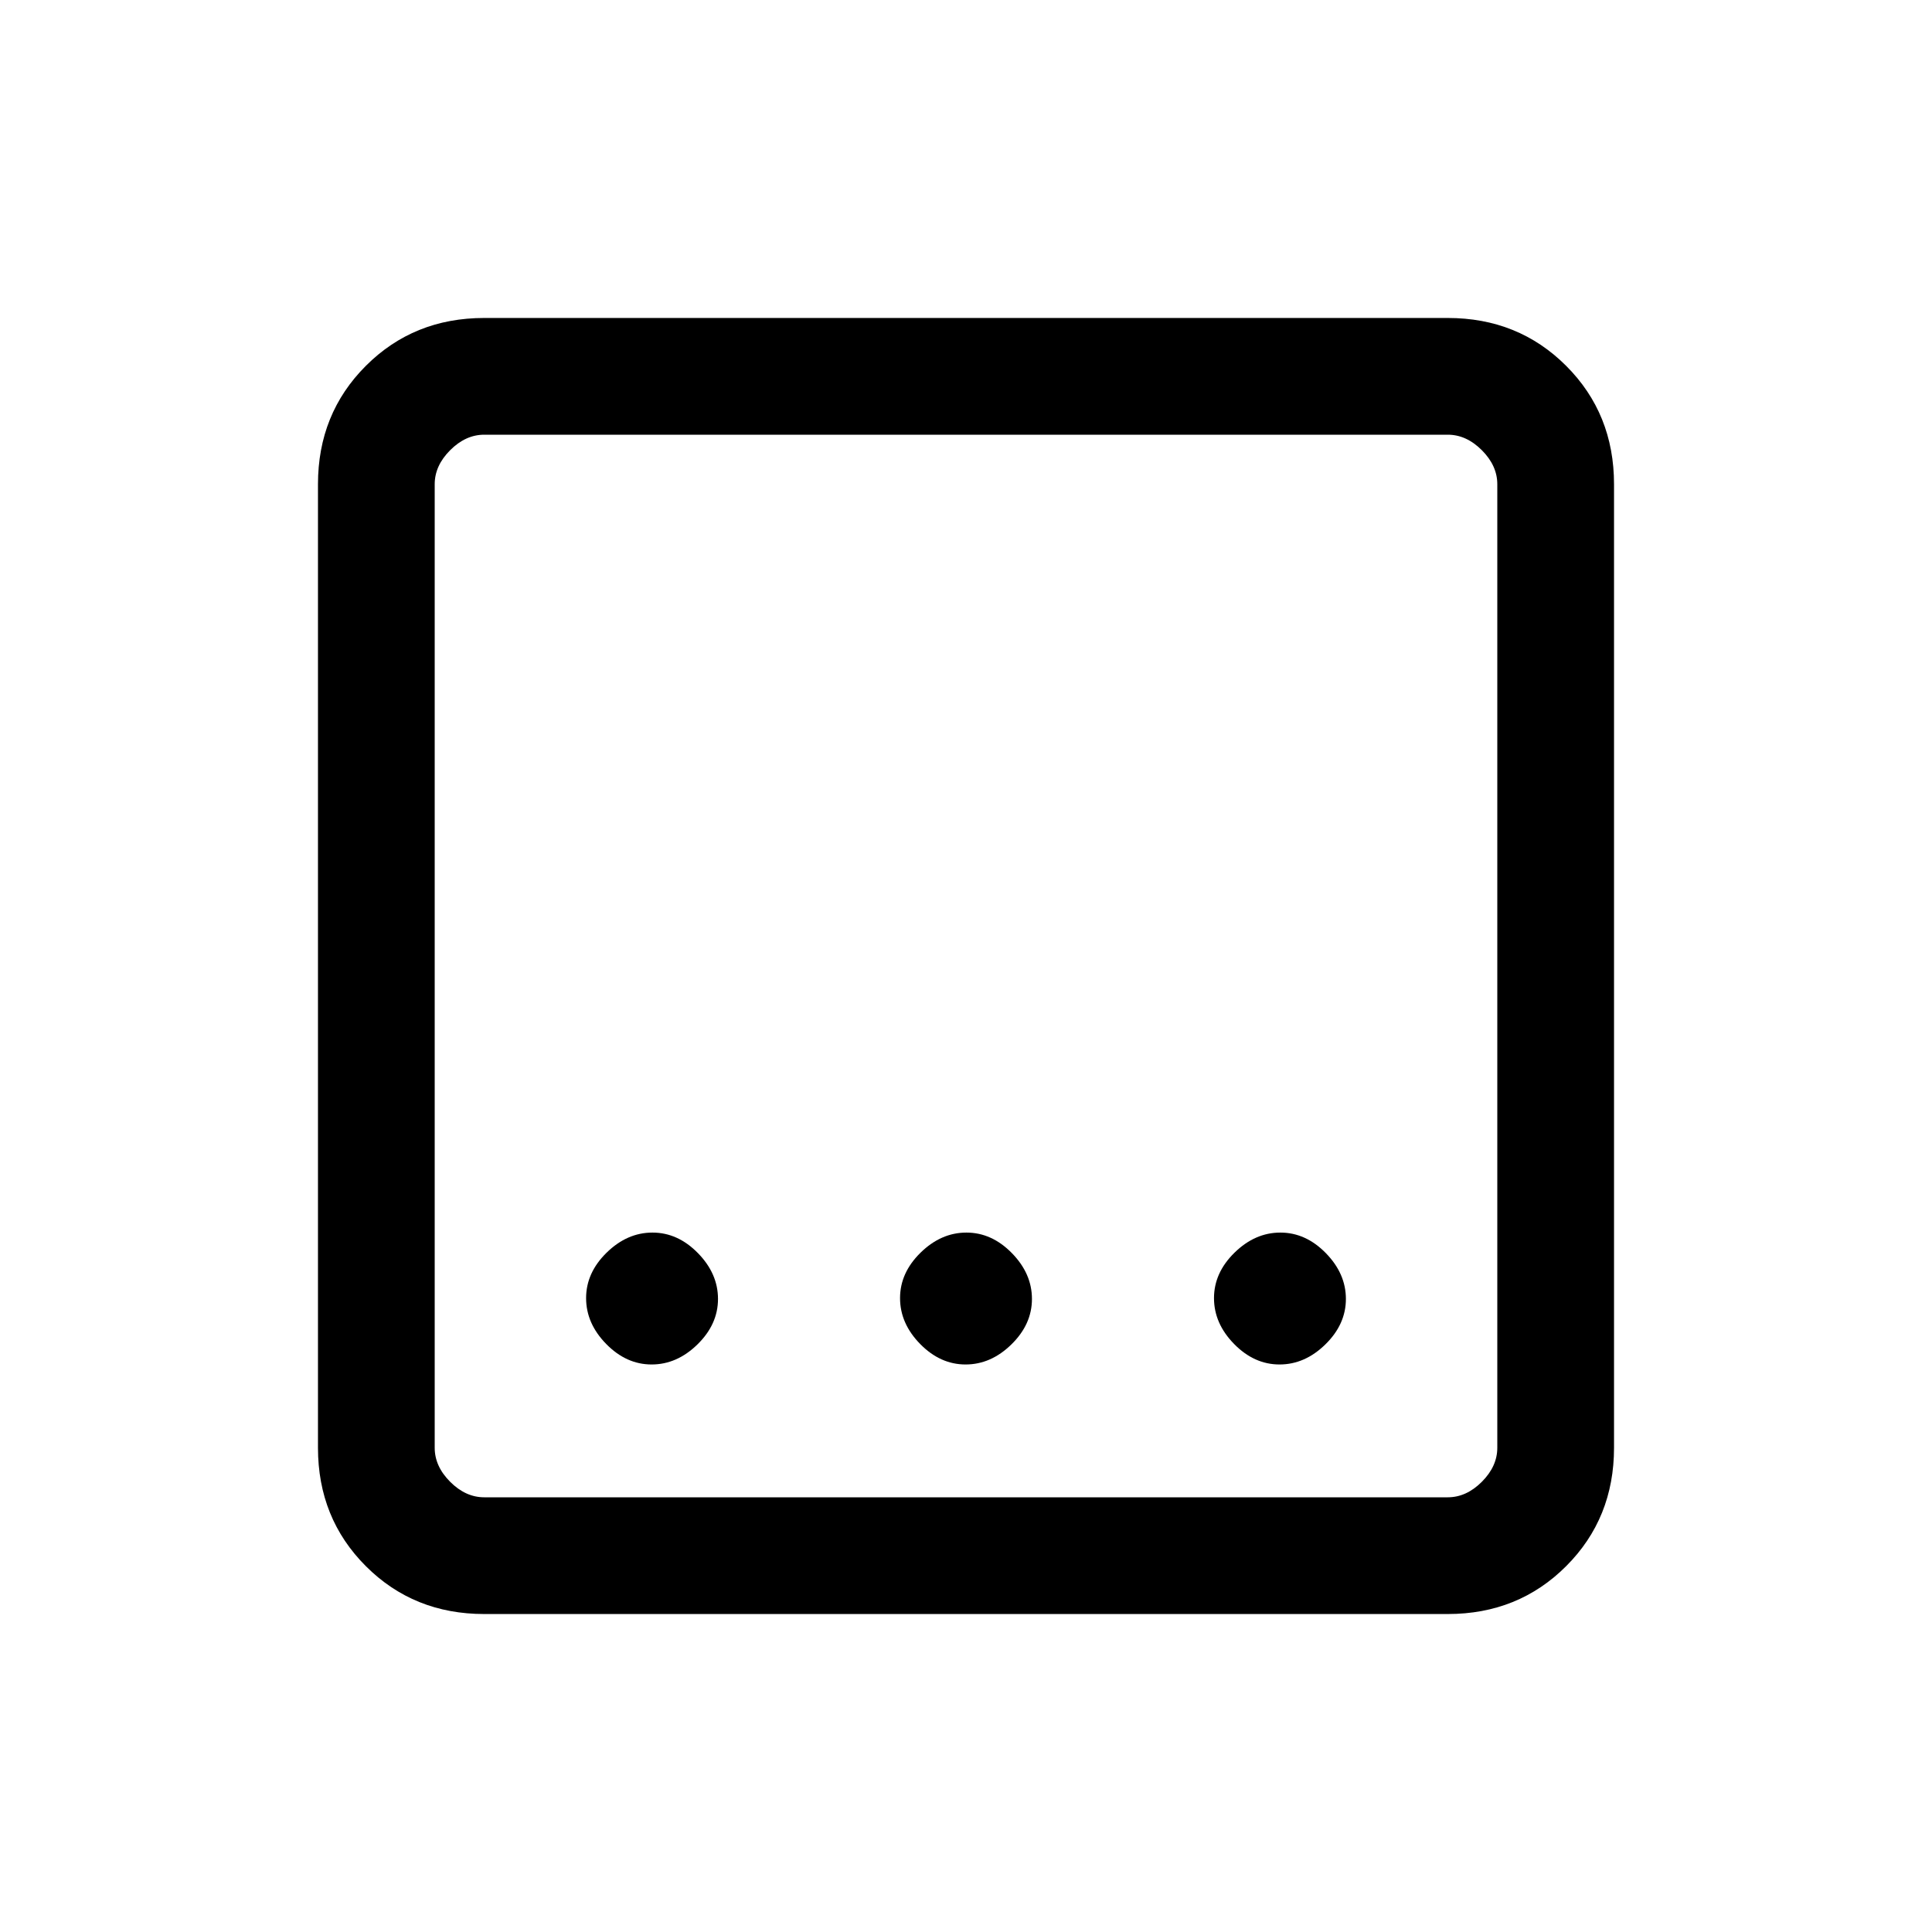 <svg xmlns="http://www.w3.org/2000/svg" height="20" viewBox="0 96 960 960" width="20"><path d="M240.615 898q-35.04 0-58.828-23.787Q158 850.425 158 815.385v-478.77q0-35.04 23.787-58.828Q205.575 254 240.615 254h478.77q35.04 0 58.828 23.787Q802 301.575 802 336.615v478.77q0 35.04-23.787 58.828Q754.425 898 719.385 898h-478.77Zm0-58h478.77q9.23 0 16.923-7.692Q744 824.615 744 815.385v-478.77q0-9.23-7.692-16.923Q728.615 312 719.385 312h-478.77q-9.23 0-16.923 7.692Q216 327.385 216 336.615v478.77q0 9.23 7.692 16.923Q231.385 840 240.615 840ZM216 312v528-528Zm263.789 462q12.596 0 22.788-9.982t10.192-22.577q0-12.595-9.982-22.787-9.981-10.193-22.576-10.193-12.596 0-22.788 9.982t-10.192 22.577q0 12.595 9.982 22.788Q467.194 774 479.789 774Zm-156 0q12.596 0 22.788-9.982t10.192-22.577q0-12.595-9.982-22.787-9.981-10.193-22.576-10.193-12.596 0-22.788 9.982t-10.192 22.577q0 12.595 9.982 22.788Q311.194 774 323.789 774Zm312 0q12.596 0 22.788-9.982t10.192-22.577q0-12.595-9.982-22.787-9.981-10.193-22.576-10.193-12.596 0-22.788 9.982t-10.192 22.577q0 12.595 9.982 22.788Q623.194 774 635.789 774Z"/></svg>